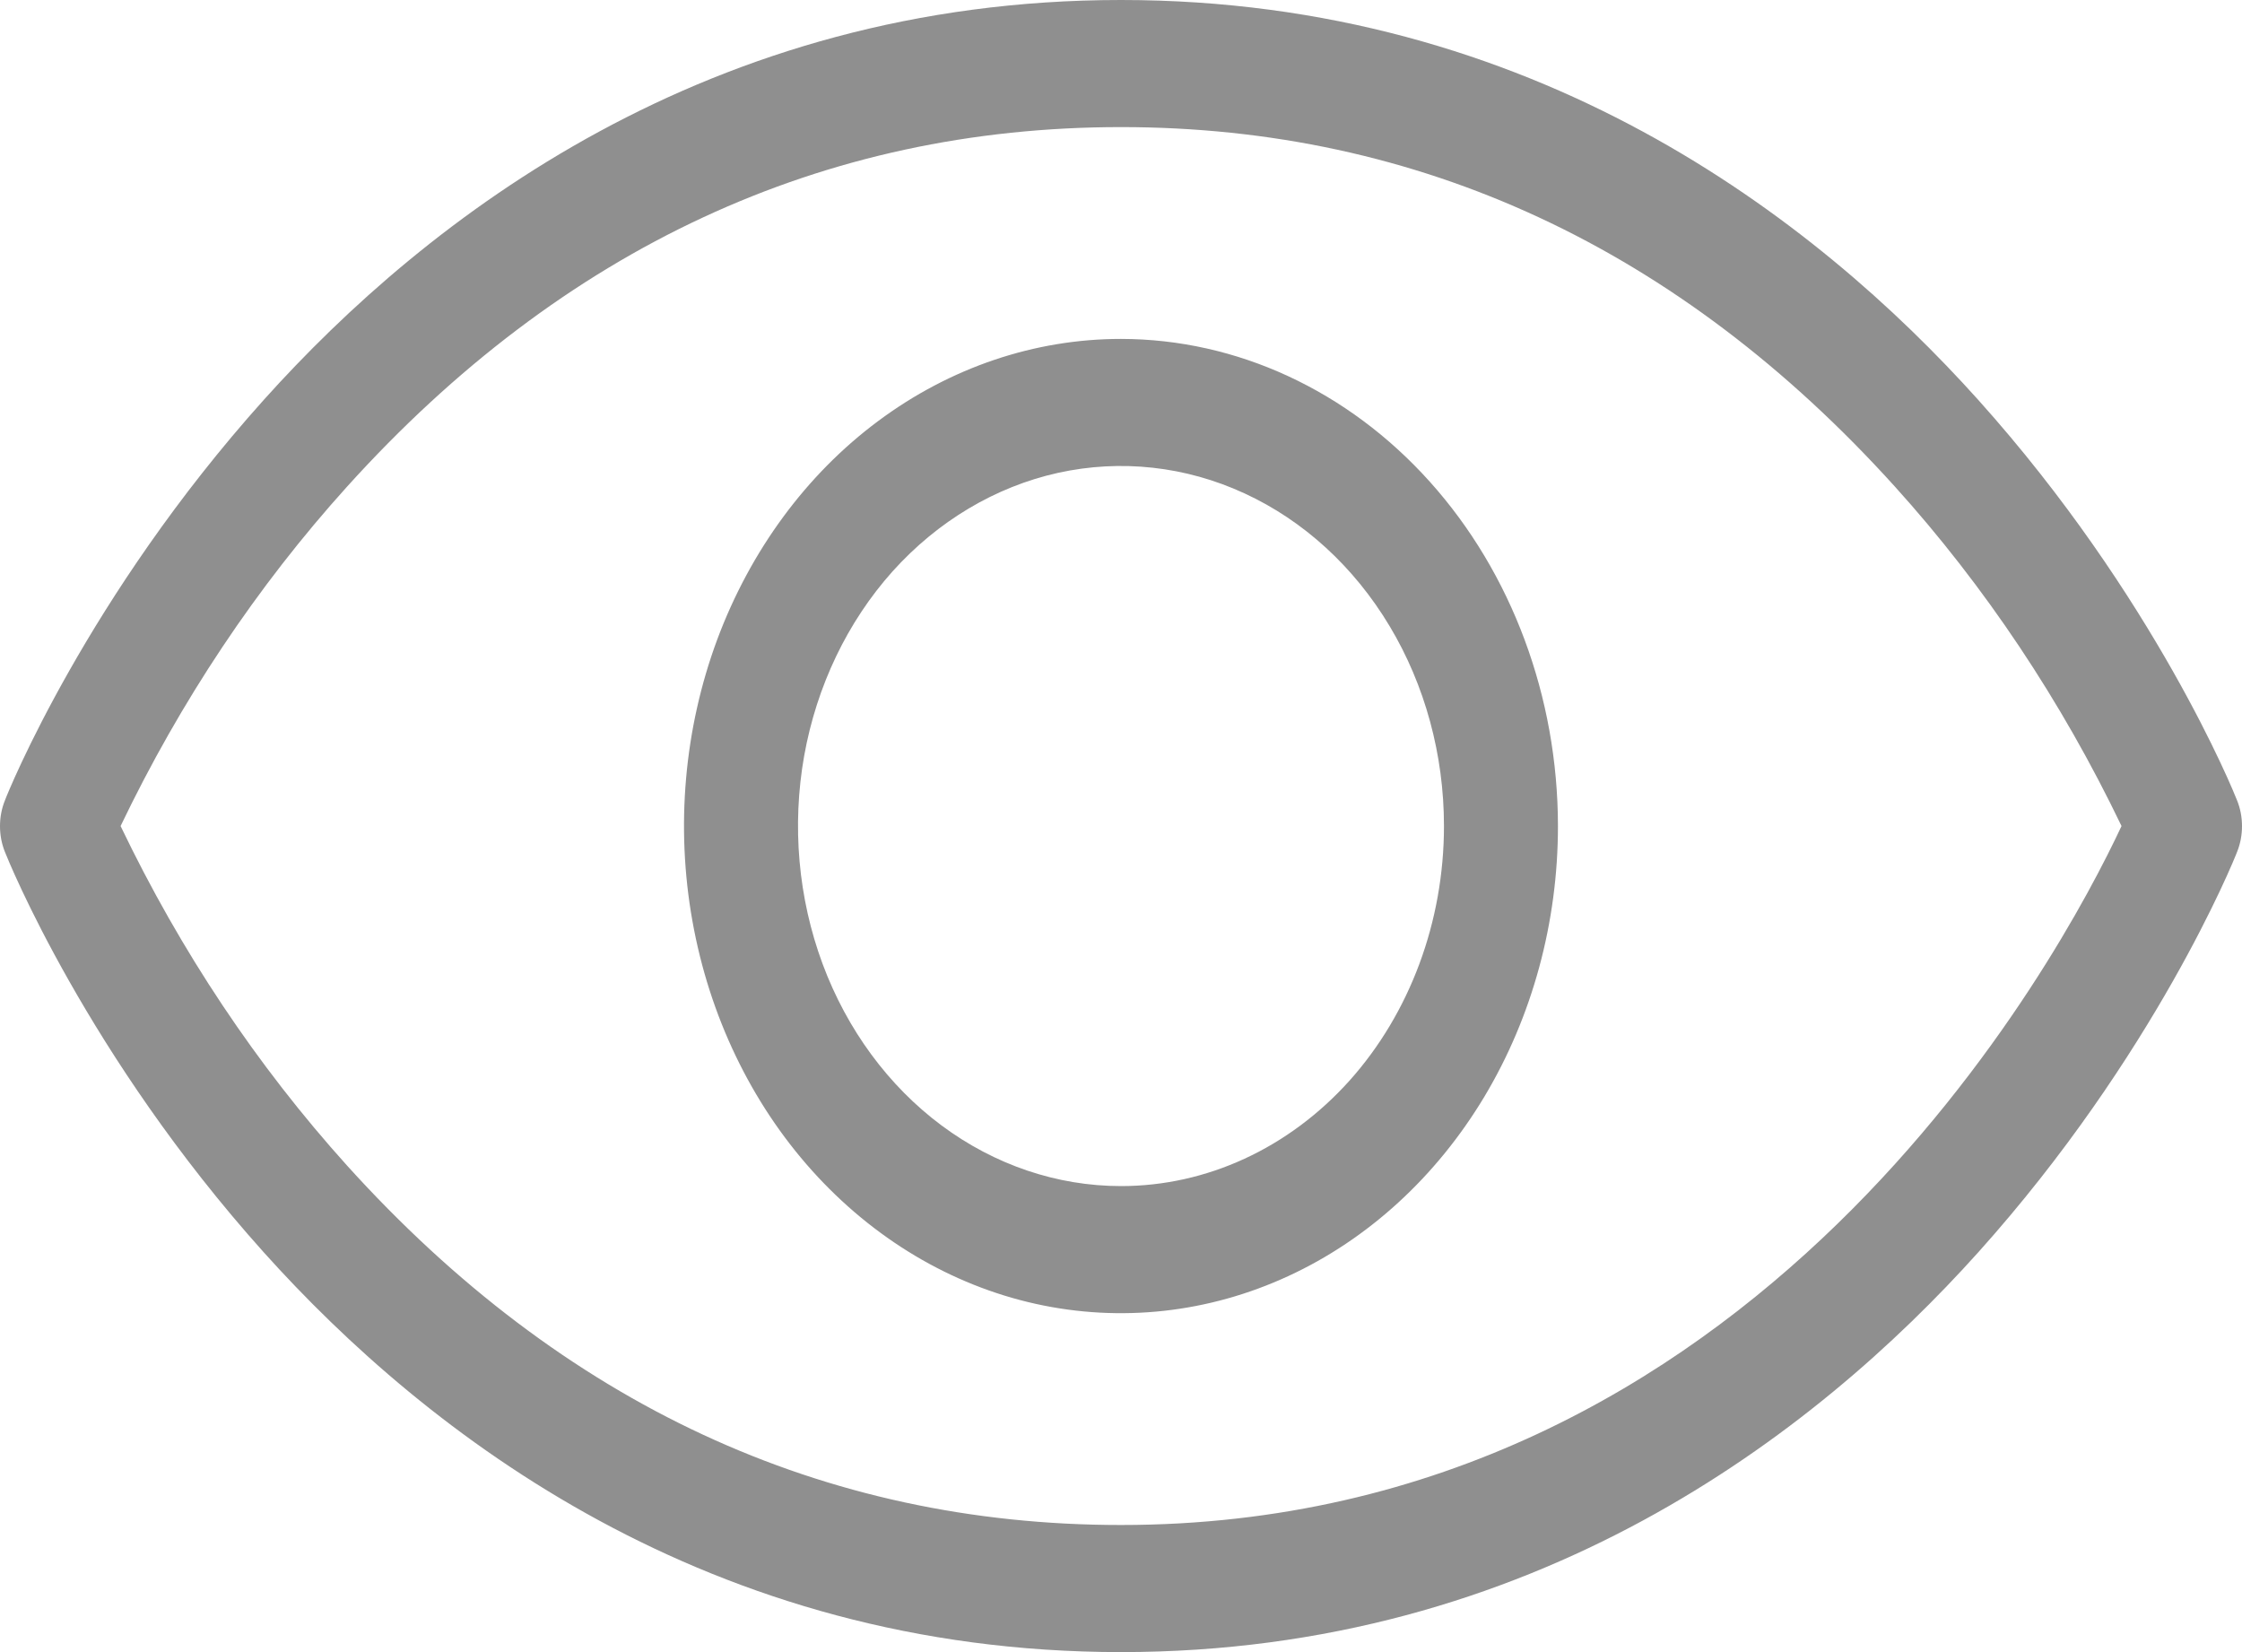 <svg width="19" height="14" viewBox="0 0 19 14" fill="none" xmlns="http://www.w3.org/2000/svg">
<path d="M18.958 6.782C18.931 6.712 18.261 5.056 16.765 3.389C15.377 1.843 12.992 0 9.5 0C6.008 0 3.623 1.843 2.235 3.389C0.739 5.056 0.069 6.709 0.042 6.782C0.014 6.851 0 6.925 0 7.001C0 7.076 0.014 7.151 0.042 7.22C0.069 7.289 0.739 8.945 2.235 10.612C3.623 12.158 6.008 14 9.5 14C12.992 14 15.377 12.158 16.765 10.612C18.261 8.945 18.931 7.292 18.958 7.22C18.986 7.151 19 7.076 19 7.001C19 6.925 18.986 6.851 18.958 6.782ZM9.5 12.923C6.974 12.923 4.768 11.898 2.942 9.878C2.177 9.03 1.53 8.06 1.022 7C1.53 5.94 2.177 4.97 2.942 4.123C4.768 2.102 6.974 1.077 9.5 1.077C12.026 1.077 14.232 2.102 16.058 4.123C16.823 4.97 17.47 5.94 17.979 7C17.466 8.096 14.894 12.923 9.5 12.923ZM9.5 2.872C8.768 2.872 8.052 3.114 7.442 3.568C6.833 4.021 6.359 4.666 6.078 5.42C5.798 6.175 5.725 7.005 5.868 7.805C6.011 8.606 6.363 9.342 6.881 9.919C7.399 10.496 8.059 10.89 8.777 11.049C9.496 11.208 10.241 11.126 10.917 10.814C11.594 10.502 12.172 9.972 12.579 9.294C12.986 8.615 13.203 7.816 13.203 7C13.202 5.906 12.812 4.856 12.117 4.082C11.423 3.309 10.482 2.873 9.5 2.872ZM9.5 10.051C8.959 10.051 8.429 9.872 7.979 9.537C7.529 9.202 7.178 8.725 6.971 8.168C6.764 7.61 6.71 6.997 6.815 6.405C6.921 5.813 7.182 5.269 7.564 4.842C7.947 4.416 8.435 4.125 8.966 4.007C9.497 3.89 10.047 3.95 10.547 4.181C11.048 4.412 11.475 4.803 11.776 5.305C12.077 5.807 12.237 6.397 12.237 7C12.237 7.809 11.949 8.585 11.436 9.158C10.922 9.73 10.226 10.051 9.5 10.051Z" fill="black" fill-opacity="0.44"/>
</svg>

